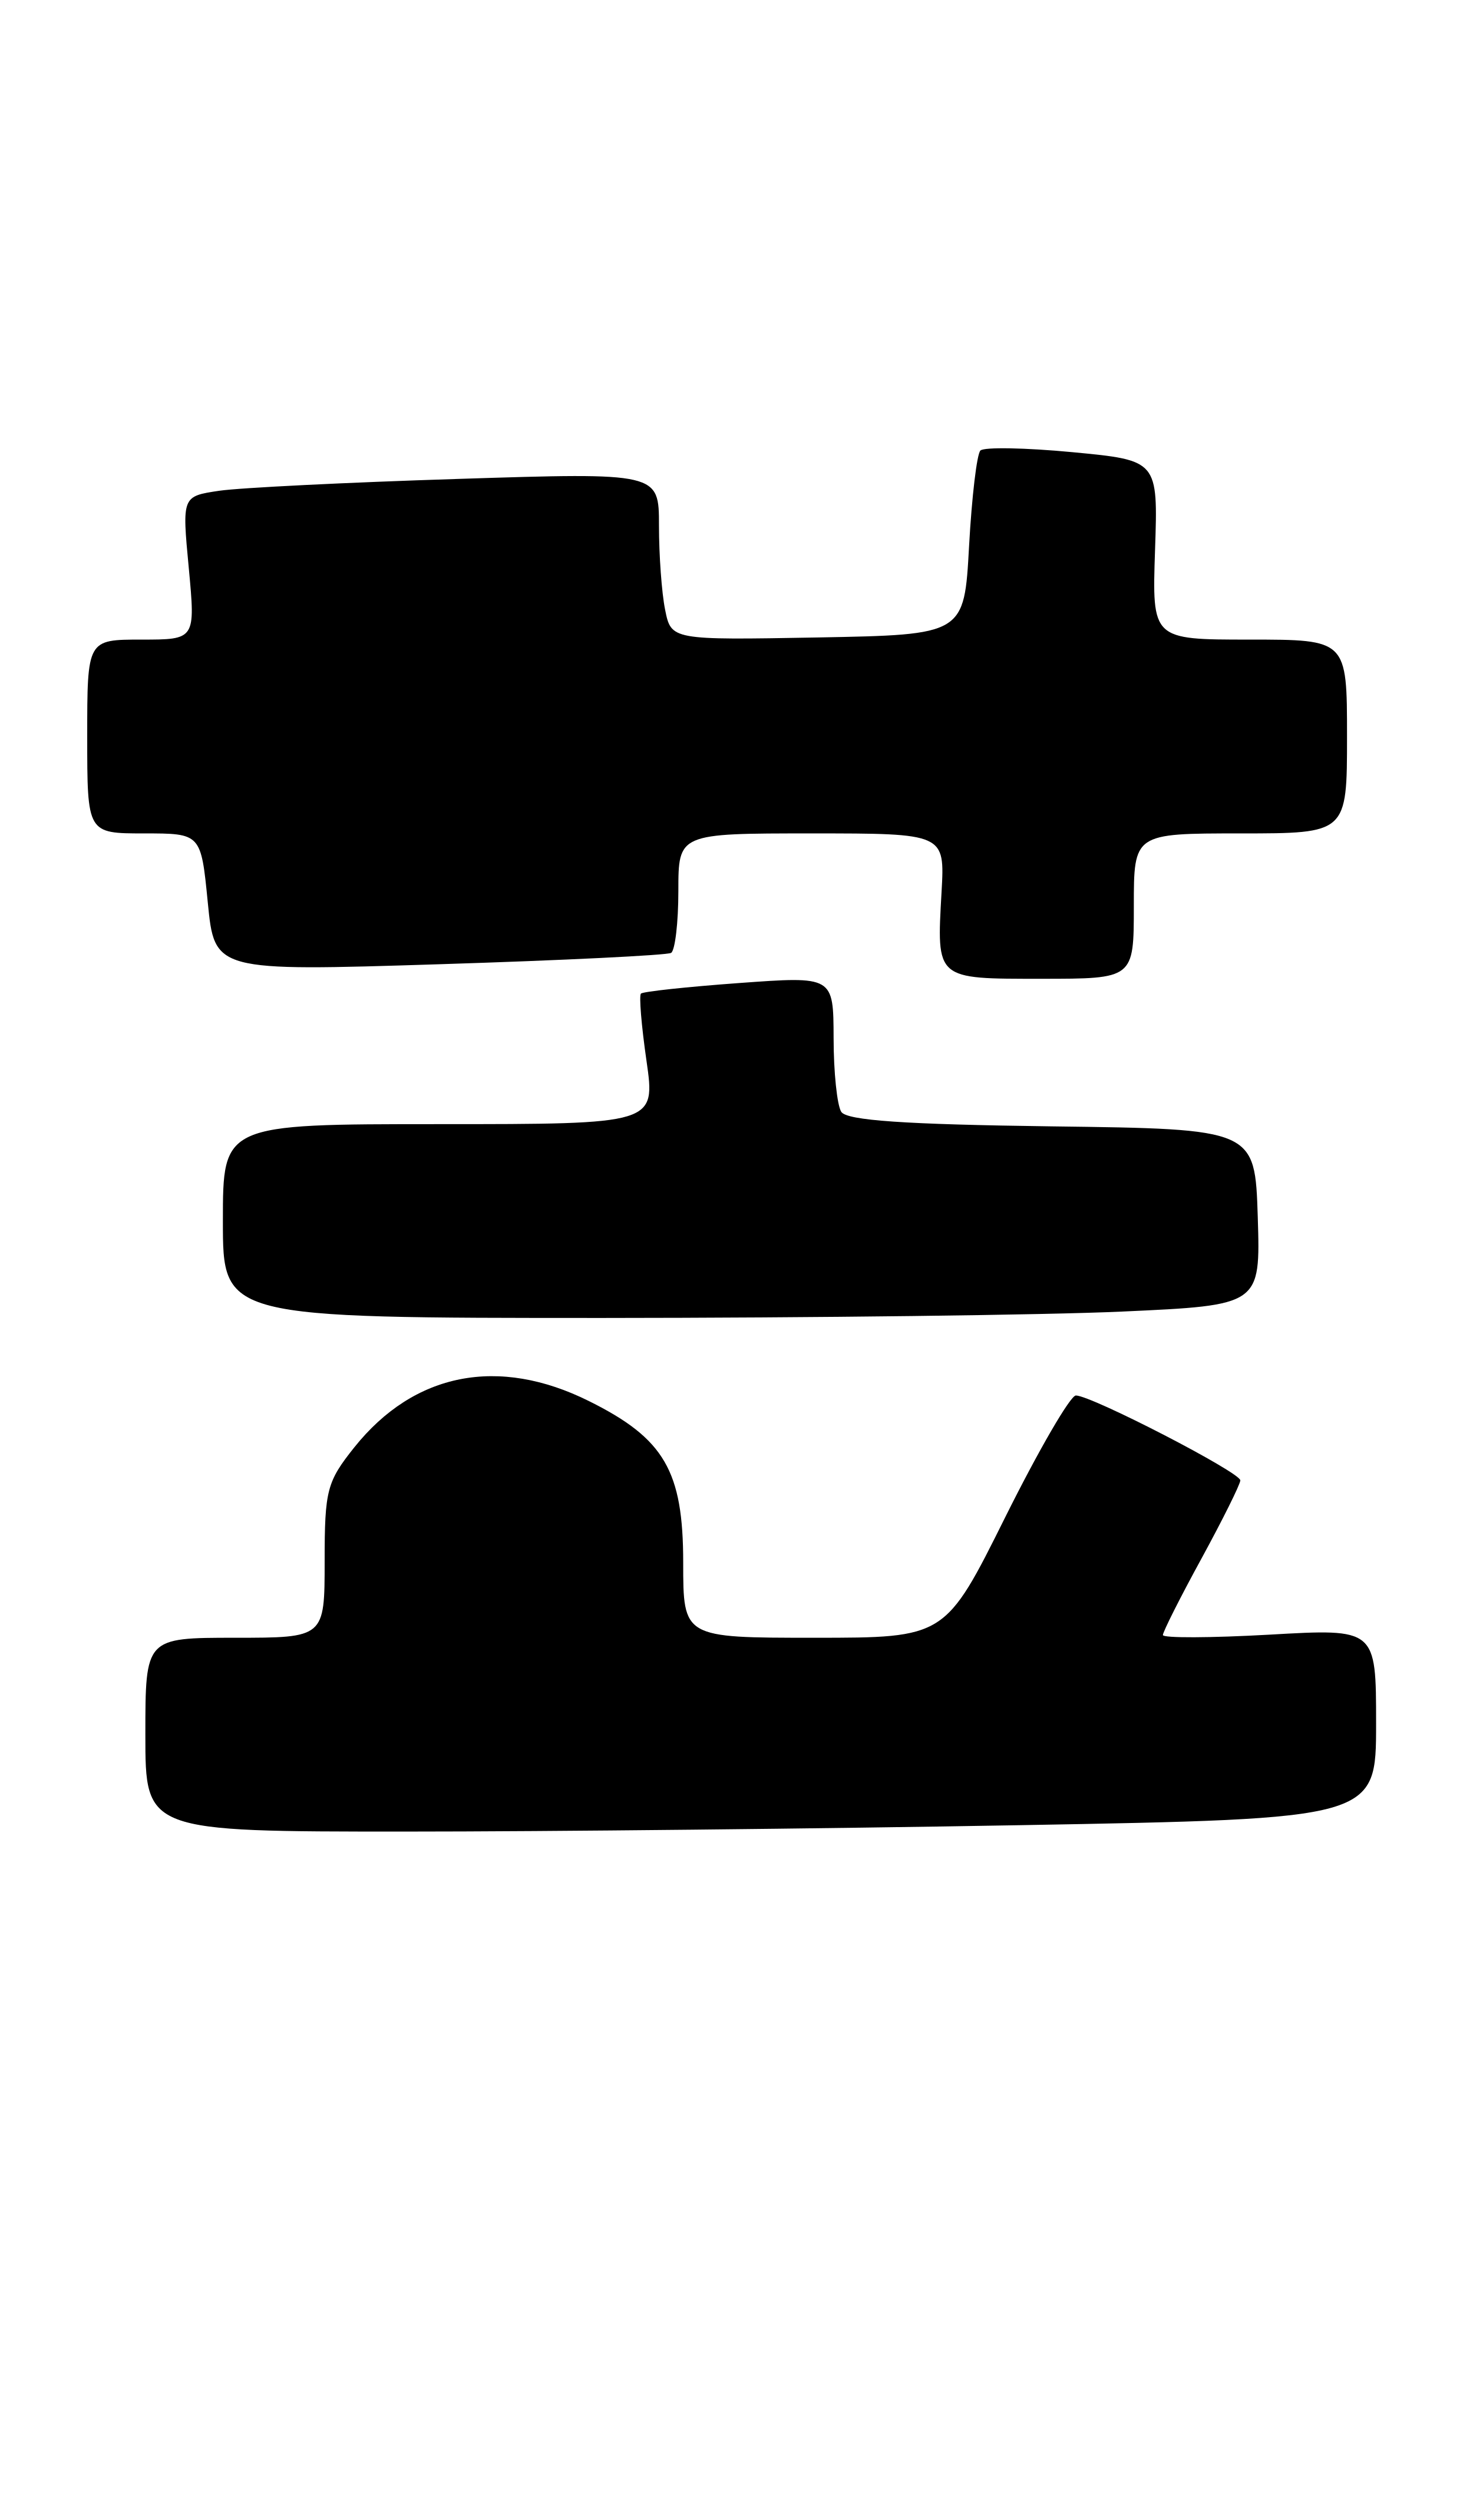 <?xml version="1.0" encoding="UTF-8" standalone="no"?>
<!DOCTYPE svg PUBLIC "-//W3C//DTD SVG 1.1//EN" "http://www.w3.org/Graphics/SVG/1.1/DTD/svg11.dtd" >
<svg xmlns="http://www.w3.org/2000/svg" xmlns:xlink="http://www.w3.org/1999/xlink" version="1.1" viewBox="0 0 152 258">
 <g >
 <path fill="currentColor"
d=" M 105.25 188.34 C 142.00 187.68 142.00 187.68 142.00 177.86 C 142.00 168.05 142.00 168.05 131.00 168.68 C 124.95 169.02 120.00 169.04 120.00 168.72 C 120.00 168.39 121.79 164.83 123.99 160.81 C 126.18 156.79 127.98 153.17 127.99 152.76 C 128.00 151.94 112.63 144.00 111.02 144.00 C 110.45 144.00 107.19 149.62 103.76 156.50 C 97.54 169.00 97.54 169.00 84.02 169.00 C 70.50 169.00 70.50 169.00 70.50 161.25 C 70.50 151.79 68.56 148.45 60.80 144.59 C 51.44 139.92 42.74 141.63 36.57 149.34 C 33.73 152.90 33.50 153.76 33.50 161.09 C 33.50 169.00 33.50 169.00 24.25 169.00 C 15.00 169.00 15.00 169.00 15.00 179.00 C 15.00 189.00 15.00 189.00 41.75 189.00 C 56.46 189.00 85.04 188.70 105.25 188.34 Z  M 115.79 135.34 C 130.07 134.69 130.07 134.69 129.79 125.59 C 129.50 116.50 129.50 116.50 108.55 116.23 C 93.31 116.03 87.38 115.62 86.81 114.73 C 86.38 114.05 86.02 110.63 86.02 107.11 C 86.00 100.73 86.00 100.73 76.26 101.44 C 70.90 101.83 66.34 102.32 66.14 102.53 C 65.93 102.73 66.19 105.85 66.71 109.45 C 67.65 116.00 67.65 116.00 45.32 116.00 C 23.00 116.00 23.00 116.00 23.00 126.00 C 23.00 136.00 23.00 136.00 62.25 136.00 C 83.84 135.99 107.93 135.70 115.79 135.34 Z  M 117.00 93.50 C 117.00 86.00 117.00 86.00 128.00 86.00 C 139.00 86.00 139.00 86.00 139.00 76.00 C 139.00 66.00 139.00 66.00 128.94 66.00 C 118.88 66.00 118.88 66.00 119.19 56.75 C 119.50 47.50 119.50 47.50 110.67 46.66 C 105.82 46.20 101.54 46.12 101.17 46.49 C 100.80 46.86 100.28 51.28 100.00 56.33 C 99.50 65.50 99.50 65.50 84.38 65.78 C 69.26 66.05 69.26 66.05 68.63 62.90 C 68.28 61.17 68.00 57.28 68.00 54.25 C 68.00 48.76 68.00 48.76 47.25 49.42 C 35.84 49.78 24.76 50.33 22.64 50.64 C 18.78 51.21 18.78 51.21 19.48 58.61 C 20.17 66.00 20.17 66.00 14.59 66.00 C 9.00 66.00 9.00 66.00 9.00 76.00 C 9.00 86.00 9.00 86.00 14.87 86.00 C 20.74 86.00 20.74 86.00 21.44 93.11 C 22.14 100.23 22.14 100.23 45.32 99.50 C 58.07 99.10 68.84 98.57 69.25 98.33 C 69.66 98.08 70.00 95.21 70.00 91.94 C 70.00 86.00 70.00 86.00 83.75 86.00 C 97.50 86.00 97.50 86.00 97.16 92.04 C 96.65 101.13 96.50 101.00 107.47 101.00 C 117.00 101.00 117.00 101.00 117.00 93.50 Z "/>
</g>
</svg>